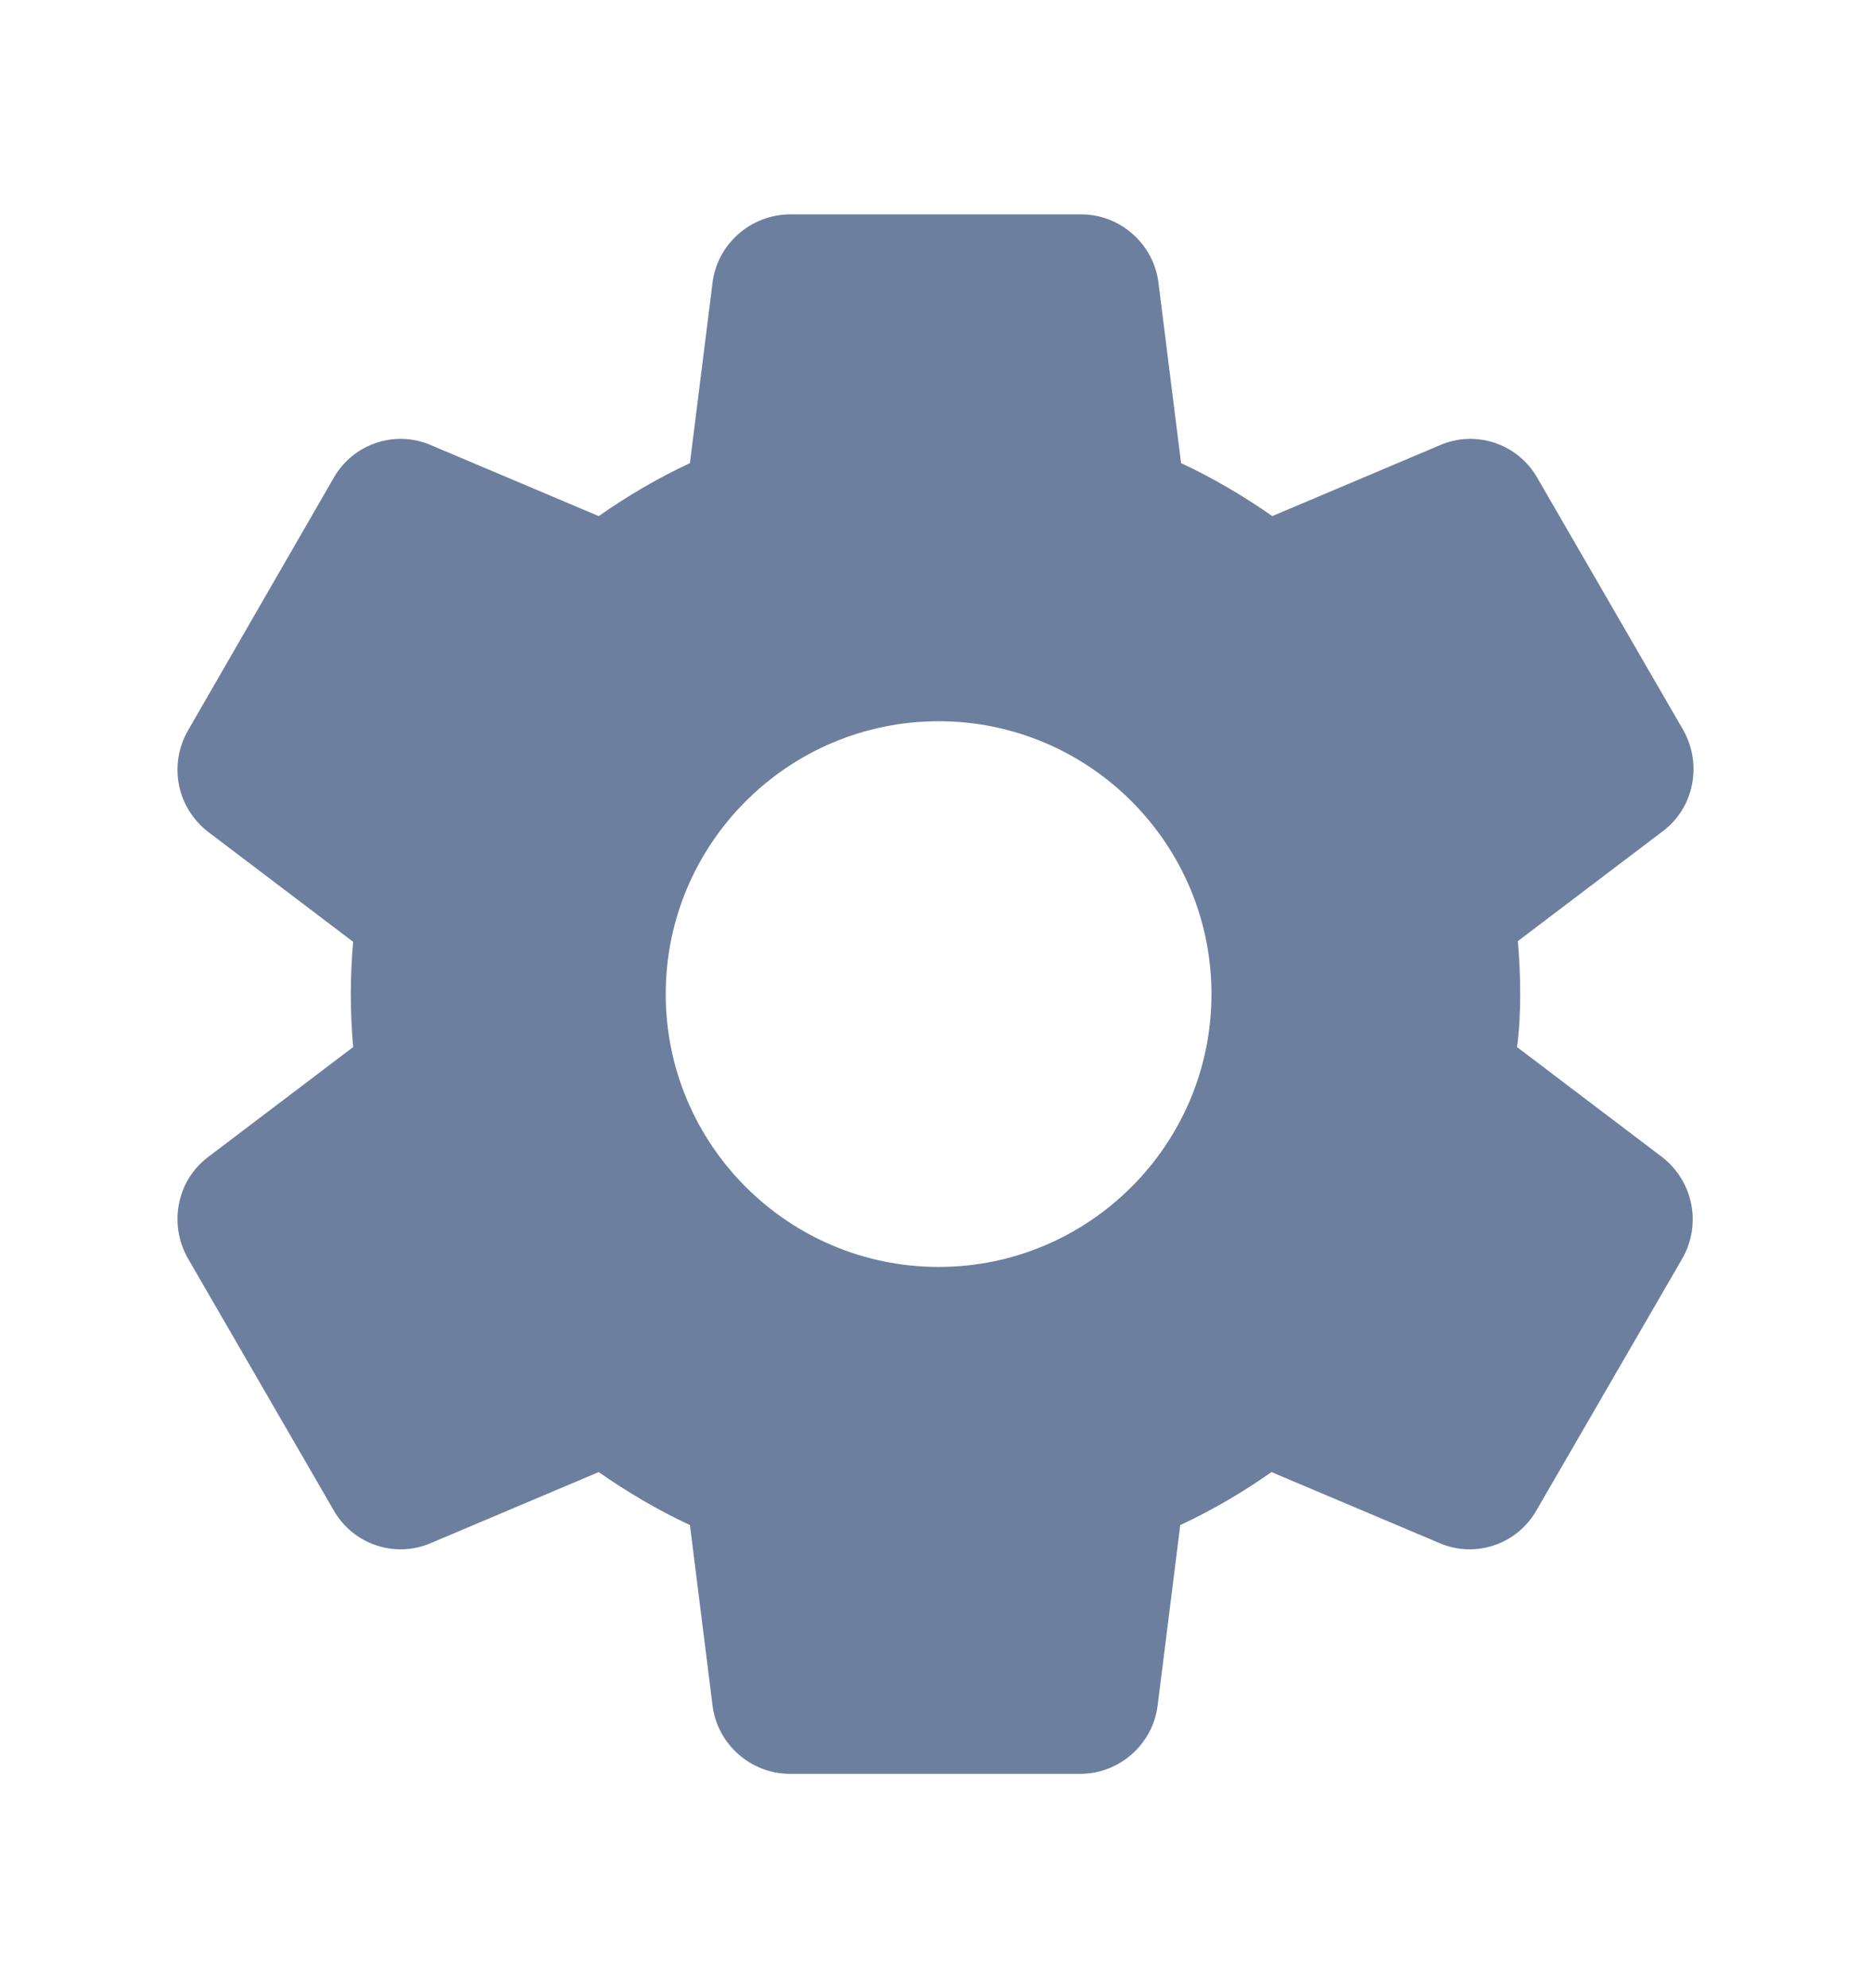 <svg width="16" height="17" viewBox="0 0 16 17" fill="none" xmlns="http://www.w3.org/2000/svg">
<path d="M13 8.5C13 8.347 12.993 8.2 12.98 8.047L14.22 7.107C14.487 6.907 14.56 6.533 14.393 6.24L13.147 4.087C12.98 3.793 12.62 3.673 12.313 3.807L10.88 4.413C10.633 4.24 10.373 4.087 10.1 3.96L9.907 2.42C9.867 2.087 9.58 1.833 9.247 1.833H6.76C6.42 1.833 6.133 2.087 6.093 2.42L5.9 3.96C5.627 4.087 5.367 4.24 5.12 4.413L3.687 3.807C3.38 3.673 3.02 3.793 2.853 4.087L1.607 6.247C1.44 6.54 1.513 6.907 1.78 7.113L3.02 8.053C3.007 8.2 3 8.347 3 8.5C3 8.653 3.007 8.8 3.02 8.953L1.78 9.893C1.513 10.093 1.44 10.467 1.607 10.76L2.853 12.913C3.02 13.207 3.38 13.327 3.687 13.193L5.12 12.587C5.367 12.76 5.627 12.913 5.9 13.04L6.093 14.58C6.133 14.913 6.42 15.167 6.753 15.167H9.24C9.573 15.167 9.86 14.913 9.9 14.58L10.093 13.04C10.367 12.913 10.627 12.76 10.873 12.587L12.307 13.193C12.613 13.327 12.973 13.207 13.14 12.913L14.387 10.76C14.553 10.467 14.48 10.1 14.213 9.893L12.973 8.953C12.993 8.8 13 8.653 13 8.5ZM8.027 10.833C6.74 10.833 5.693 9.787 5.693 8.5C5.693 7.213 6.74 6.167 8.027 6.167C9.313 6.167 10.36 7.213 10.36 8.5C10.36 9.787 9.313 10.833 8.027 10.833Z" fill="#6C7F9E"/>
</svg>
